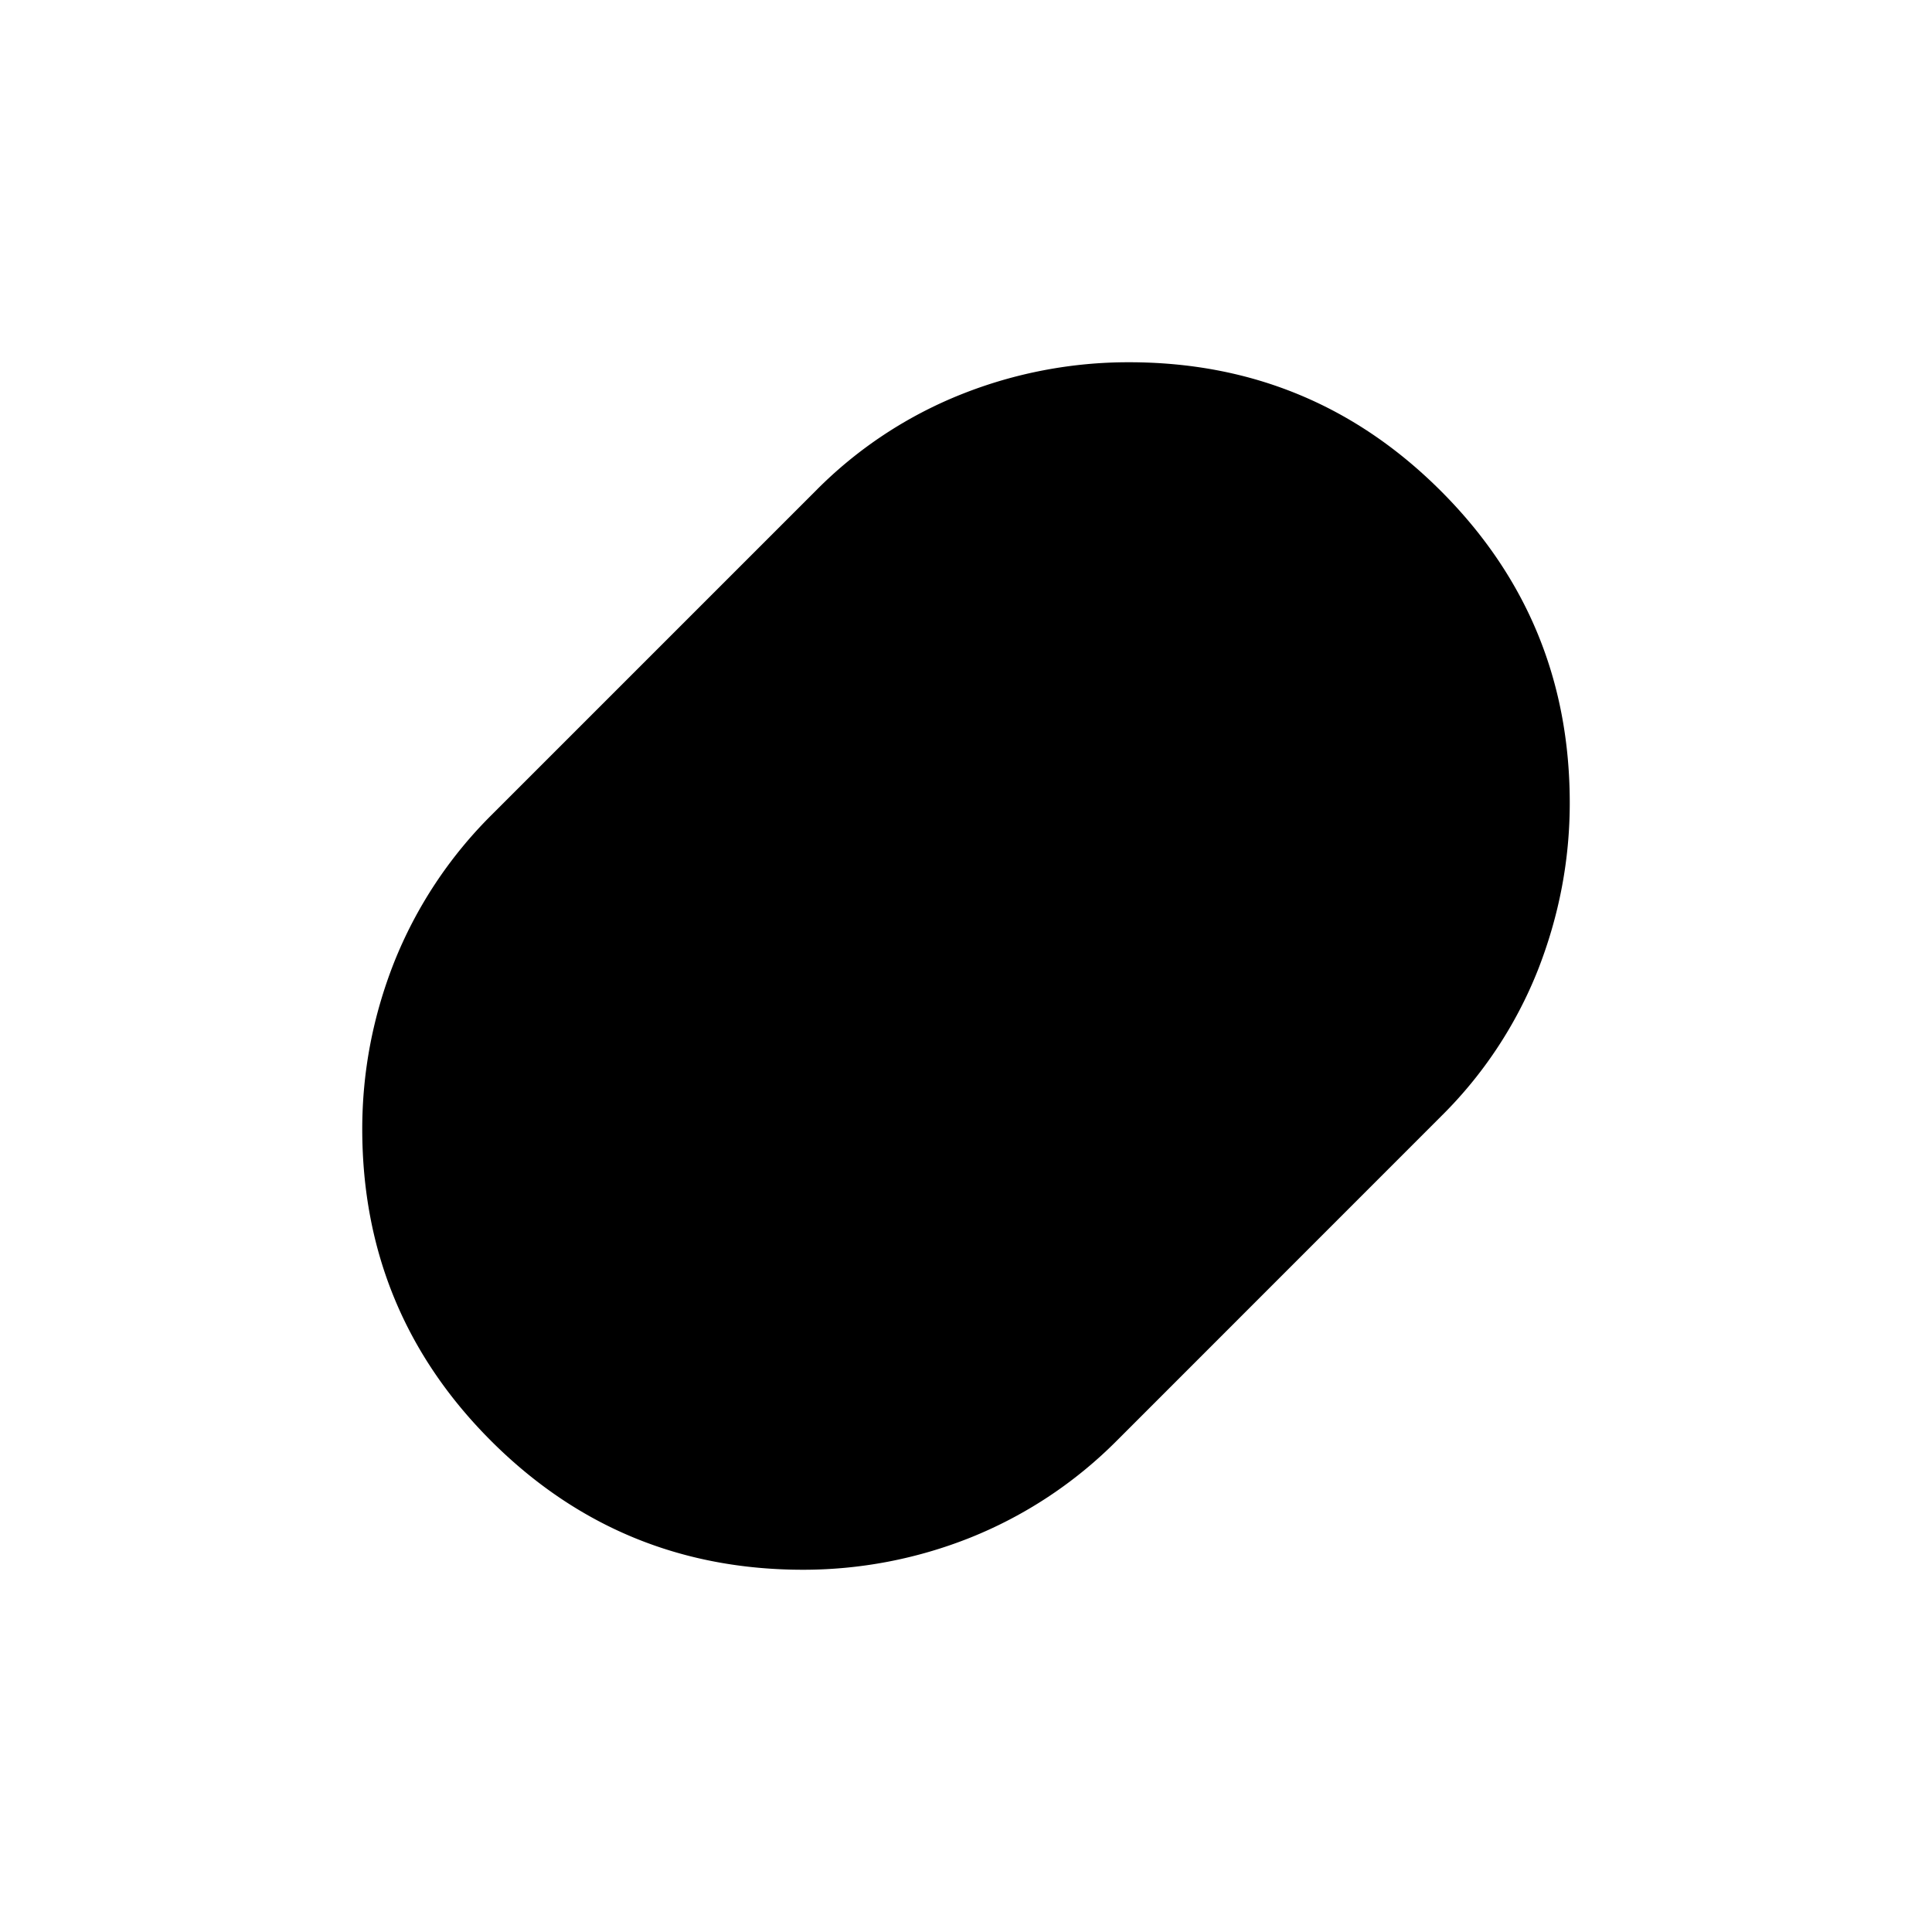 <svg xmlns="http://www.w3.org/2000/svg" width="24" height="24" viewBox="0 0 24 24" fill='currentColor'><path d="M9.977 19.5q-2.274 0-3.876-1.6-1.6-1.6-1.601-3.873 0-1.068.396-2.073A5.4 5.4 0 0 1 6.1 10.13l4.03-4.03a5.3 5.3 0 0 1 1.818-1.204 5.6 5.6 0 0 1 2.077-.396q2.275 0 3.875 1.6t1.6 3.874q0 1.066-.396 2.077a5.3 5.3 0 0 1-1.204 1.818L13.87 17.9a5.4 5.4 0 0 1-1.824 1.204 5.6 5.6 0 0 1-2.069.396"/></svg>